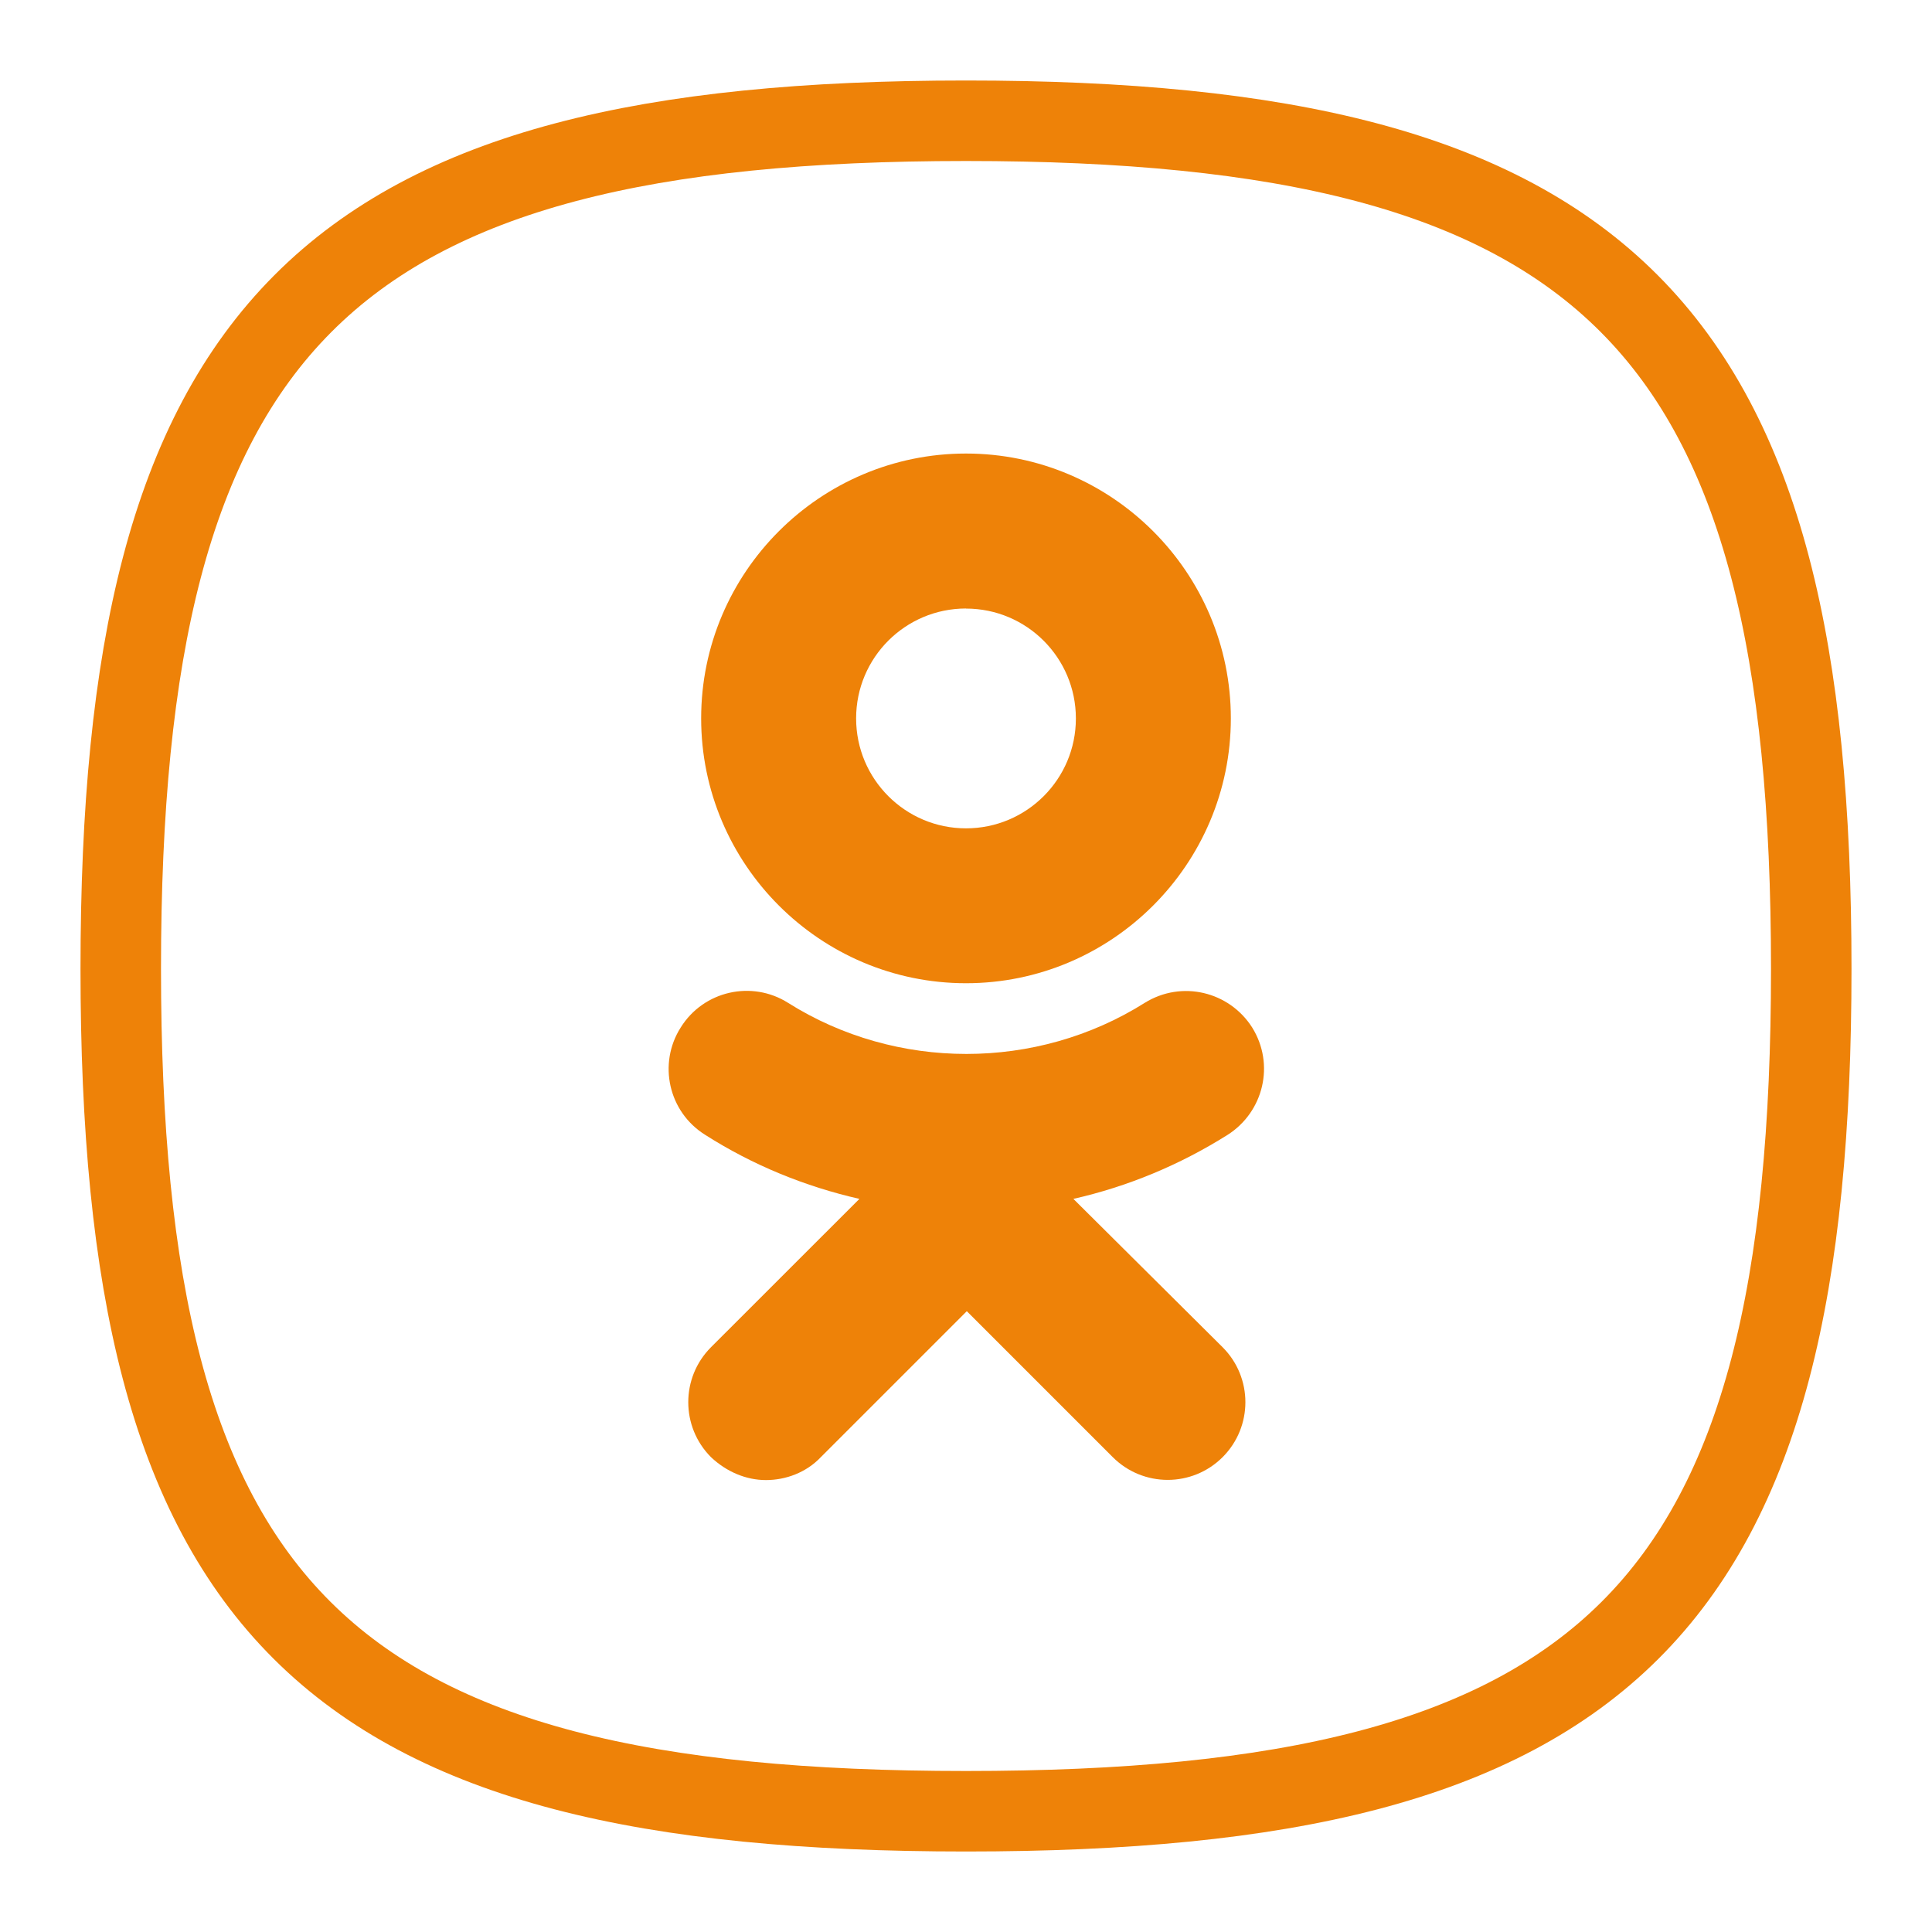 <svg xmlns="http://www.w3.org/2000/svg" width="24" height="24" viewBox="0 0 24 24">
    <g fill="none" fill-rule="evenodd">
        <path d="M0 0H24V24H0z"/>
        <path stroke="#EE8208" d="M12 1.5c3.94 0 6.592.62 8.238 2.271C21.89 5.428 22.5 8.094 22.5 12.034c0 3.933-.607 6.579-2.253 8.22-1.646 1.64-4.3 2.246-8.247 2.246-3.946 0-6.6-.606-8.247-2.247-1.646-1.64-2.253-4.286-2.253-8.219 0-3.94.61-6.605 2.262-8.262C5.408 2.12 8.06 1.5 12 1.5h0z"/>
        <path fill="#EE8208" d="M8.456 12.764c.285-.458.886-.59 1.334-.306 1.344.846 3.086.846 4.43 0 .459-.285 1.05-.142 1.335.306.285.458.142 1.049-.306 1.334-.6.377-1.242.642-1.915.795l1.854 1.843c.377.377.377.988 0 1.365s-.988.377-1.365 0l-1.813-1.813-1.813 1.813c-.183.193-.438.285-.682.285-.245 0-.49-.102-.683-.285-.376-.377-.376-.988 0-1.365l1.844-1.843c-.672-.153-1.324-.418-1.915-.795-.458-.285-.59-.886-.305-1.334zM12 5.634c1.813 0 3.29 1.477 3.29 3.29s-1.477 3.29-3.29 3.29-3.29-1.477-3.29-3.29 1.477-3.29 3.29-3.29zm0 1.925c-.754 0-1.365.611-1.365 1.365S11.246 10.29 12 10.29s1.365-.611 1.365-1.365S12.754 7.56 12 7.56z"/>
    </g>
</svg>
